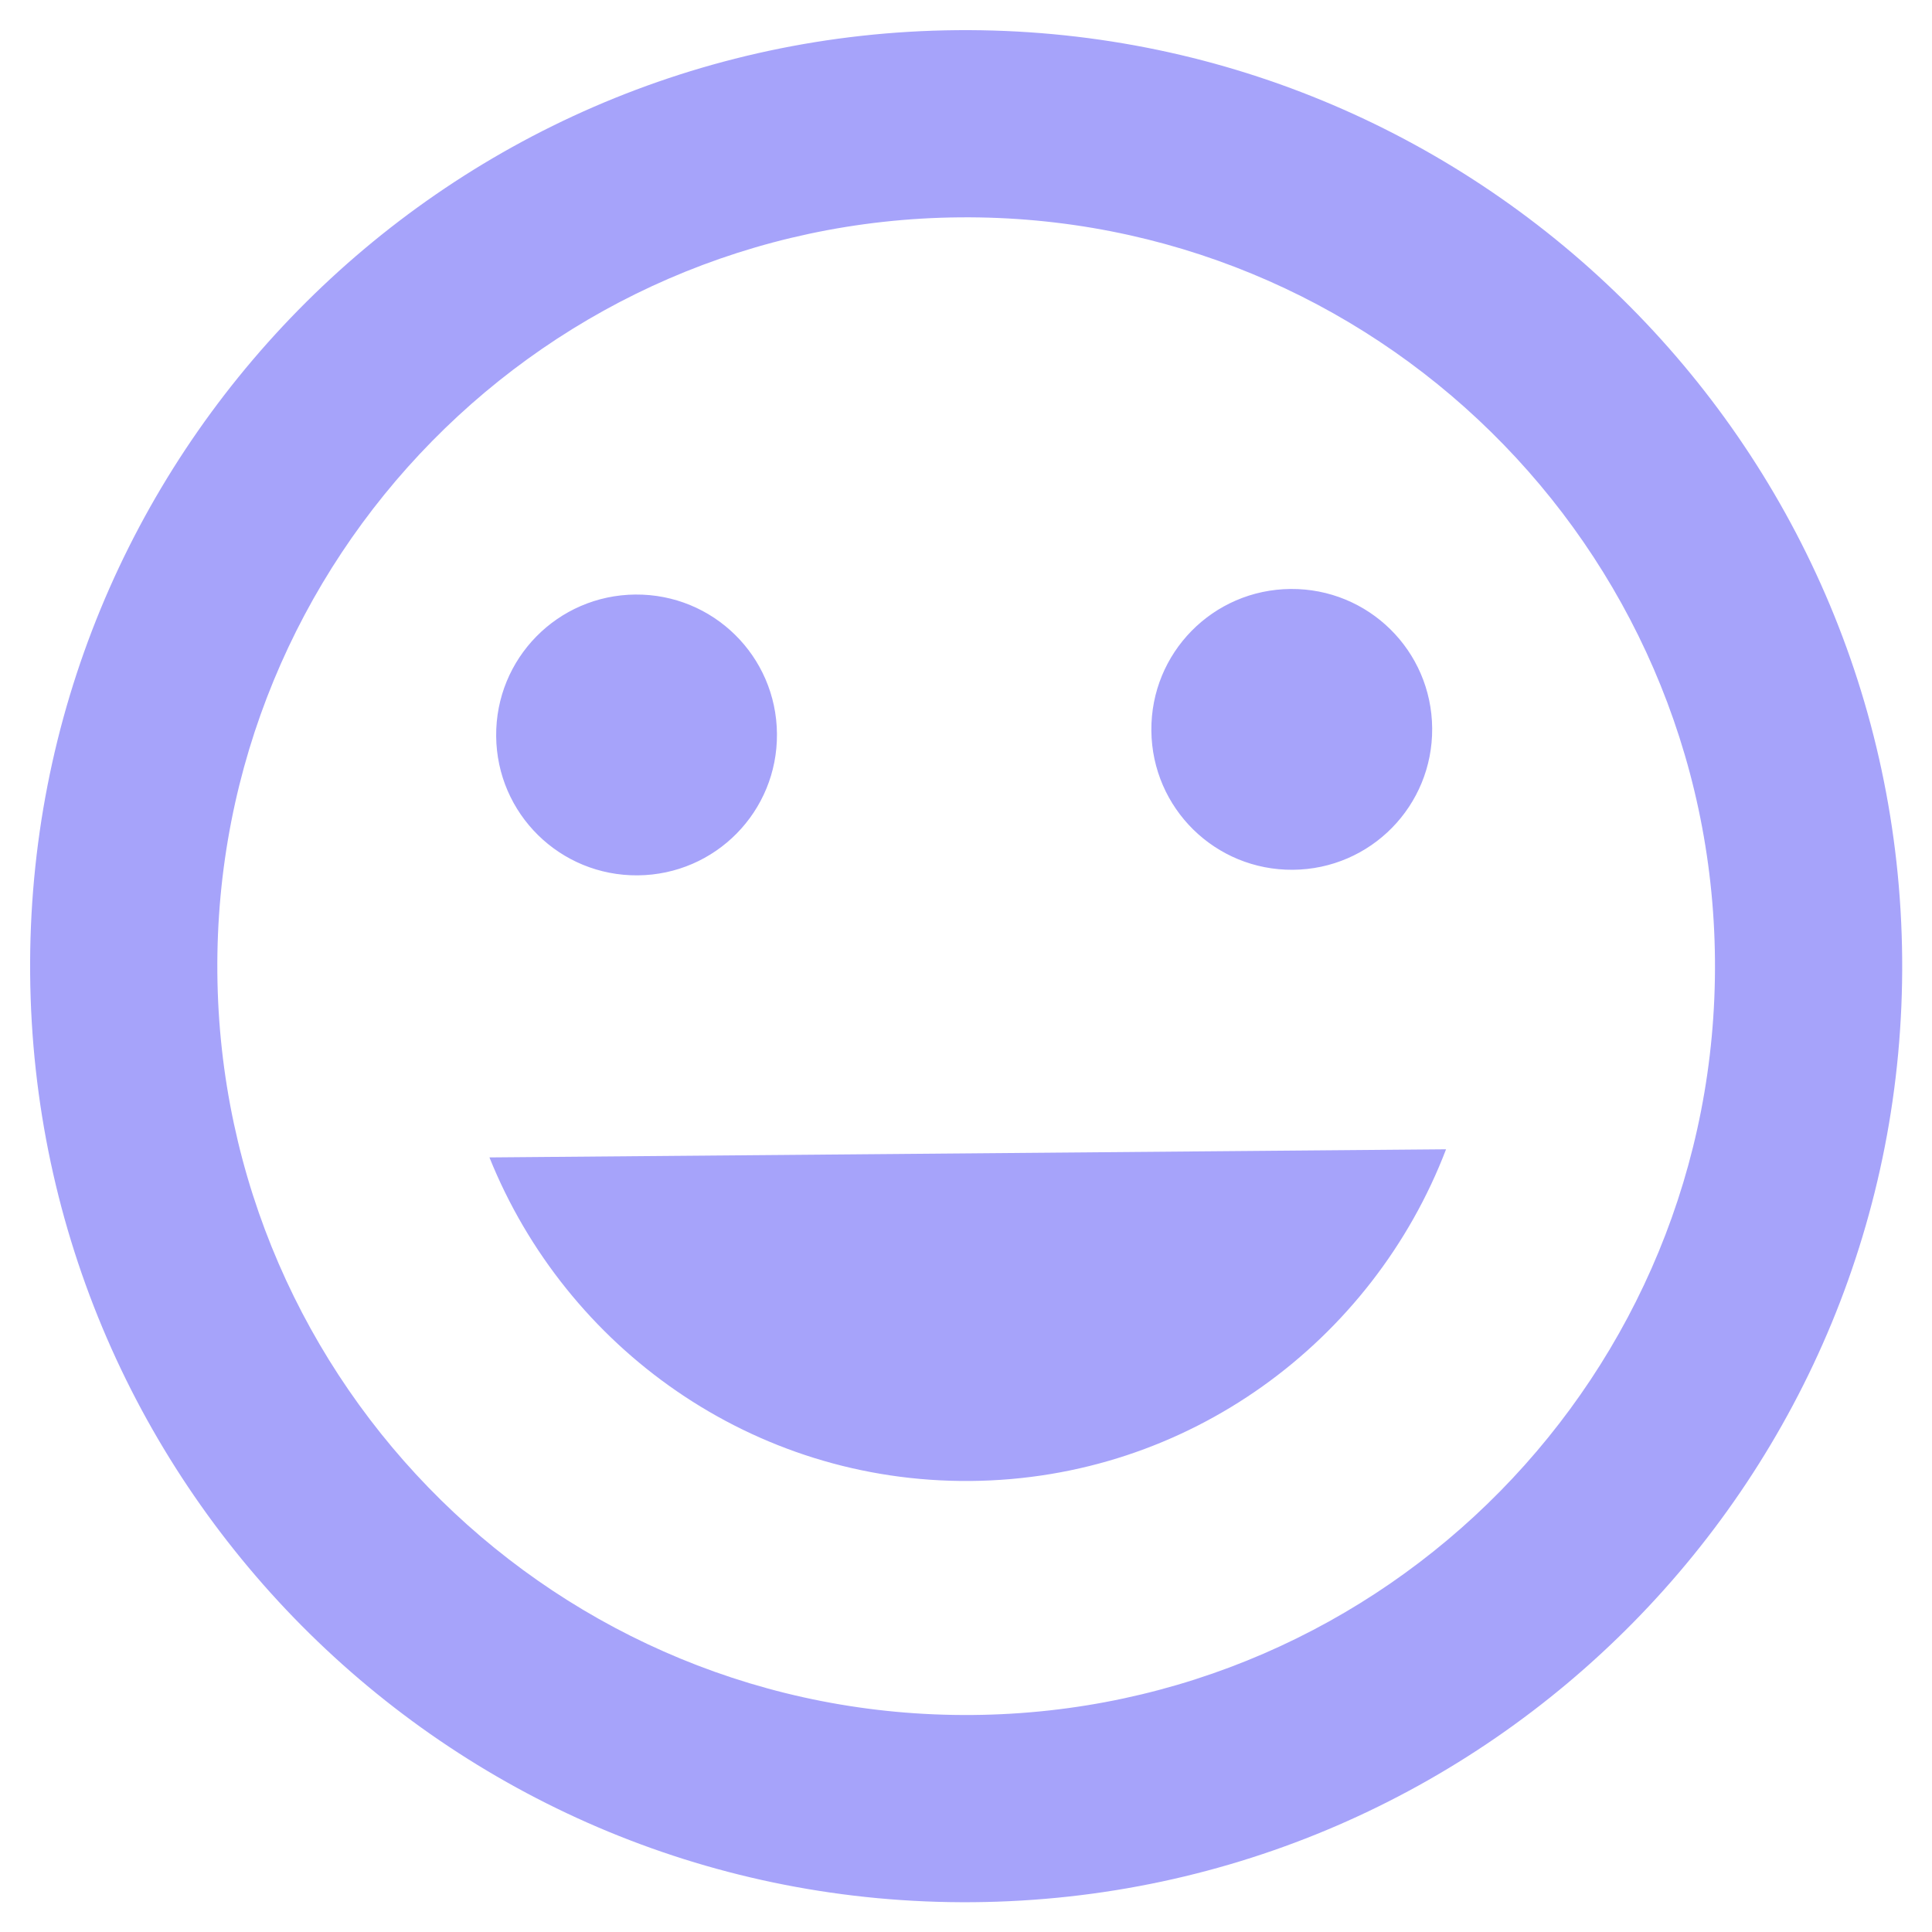 <svg width="86" height="86" viewBox="0 0 86 86" fill="none" xmlns="http://www.w3.org/2000/svg">
<path d="M42.611 1.343C19.612 1.538 1.146 20.362 1.342 43.361C1.537 66.361 20.32 84.868 43.319 84.673C66.36 84.477 84.868 65.652 84.672 42.653C84.477 19.654 65.652 1.147 42.611 1.343ZM43.29 76.34C24.874 76.496 9.831 61.707 9.675 43.291C9.518 24.875 24.308 9.832 42.724 9.675C61.14 9.519 76.183 24.308 76.339 42.724C76.496 61.14 61.706 76.183 43.29 76.34ZM57.554 38.717C61.013 38.688 63.78 35.872 63.751 32.414C63.722 28.956 60.906 26.188 57.448 26.217C53.99 26.247 51.222 29.062 51.251 32.52C51.281 35.978 54.096 38.746 57.554 38.717ZM28.389 38.965C31.847 38.935 34.615 36.12 34.585 32.662C34.556 29.204 31.741 26.436 28.282 26.465C24.824 26.495 22.056 29.31 22.086 32.768C22.115 36.226 24.93 38.994 28.389 38.965ZM43.202 65.923C52.91 65.841 61.108 59.688 64.369 51.159L21.787 51.521C25.192 59.993 33.494 66.006 43.202 65.923Z" fill="#A6A3FA"/>
</svg>
